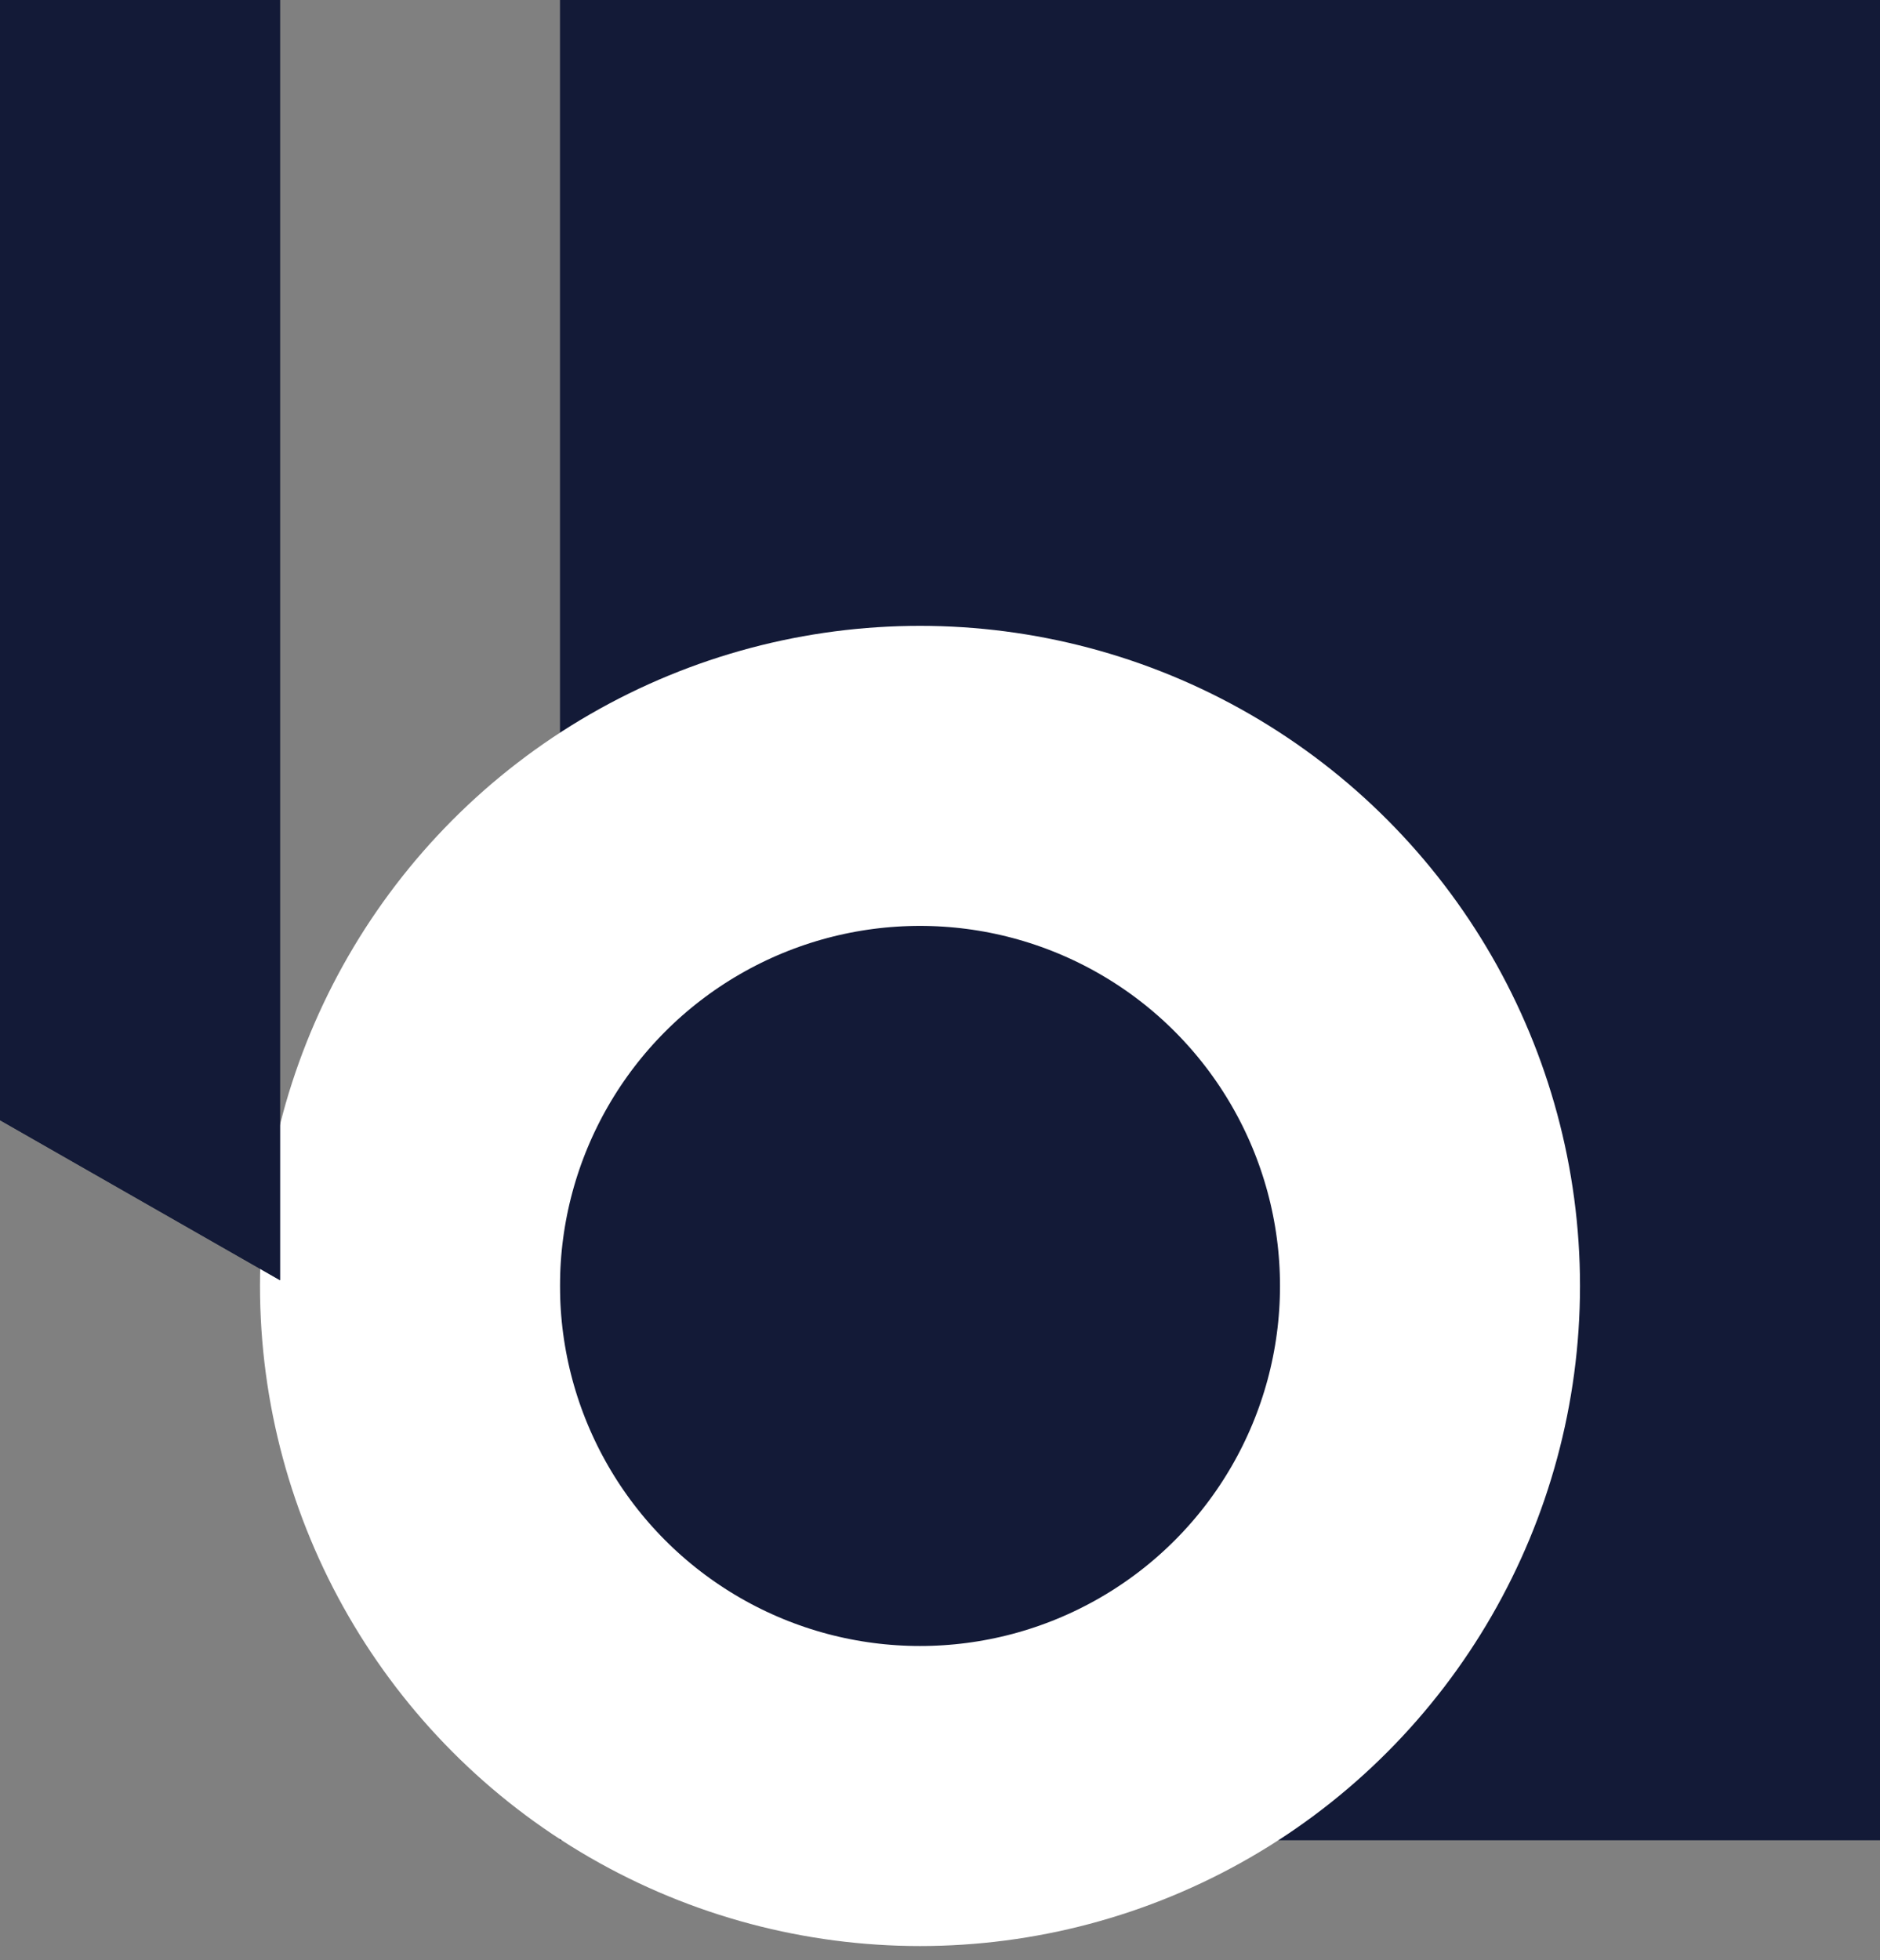 <?xml version="1.0" encoding="UTF-8"?>
<svg width="47px" height="49px" viewBox="0 0 47 49" version="1.1" xmlns="http://www.w3.org/2000/svg" xmlns:xlink="http://www.w3.org/1999/xlink">
    <rect x="0" y="0" width="47" height="49" fill="#808080" stroke="none"/>
    <!-- Generator: Sketch 46.2 (44496) - http://www.bohemiancoding.com/sketch -->
    <title>logo</title>
    <desc>Created with Sketch.</desc>
    <defs>
        <circle id="path-1" cx="23" cy="32.144" r="9"></circle>
        <polygon id="path-2" points="0 0 7 0 7 32 0 28"></polygon>
    </defs>
    <g id="Welcome" stroke="none" stroke-width="1" fill="none" fill-rule="evenodd">
        <g id="Desktop-HD" transform="translate(-46, -166)">
            <g id="logo" transform="translate(46, 166)">
                <rect id="Rectangle" fill="#131A37" x="14" y="0" width="33" height="46"></rect>
                <g id="Oval">
                    <use fill="#131A37" fill-rule="evenodd" xlink:href="#path-1"></use>
                    <circle stroke="#FFFFFF" stroke-width="7.5" cx="23" cy="32.144" r="12.75"></circle>
                </g>
                <g id="Rectangle-2">
                    <use fill="#131A37" fill-rule="evenodd" xlink:href="#path-2"></use>
                    <path stroke="#131A37" stroke-width="1" d="M0.5,0.5 L0.5,27.71 L6.5,31.138 L6.5,0.5 L0.5,0.5 Z"></path>
                </g>
            </g>
        </g>
    </g>
</svg>
